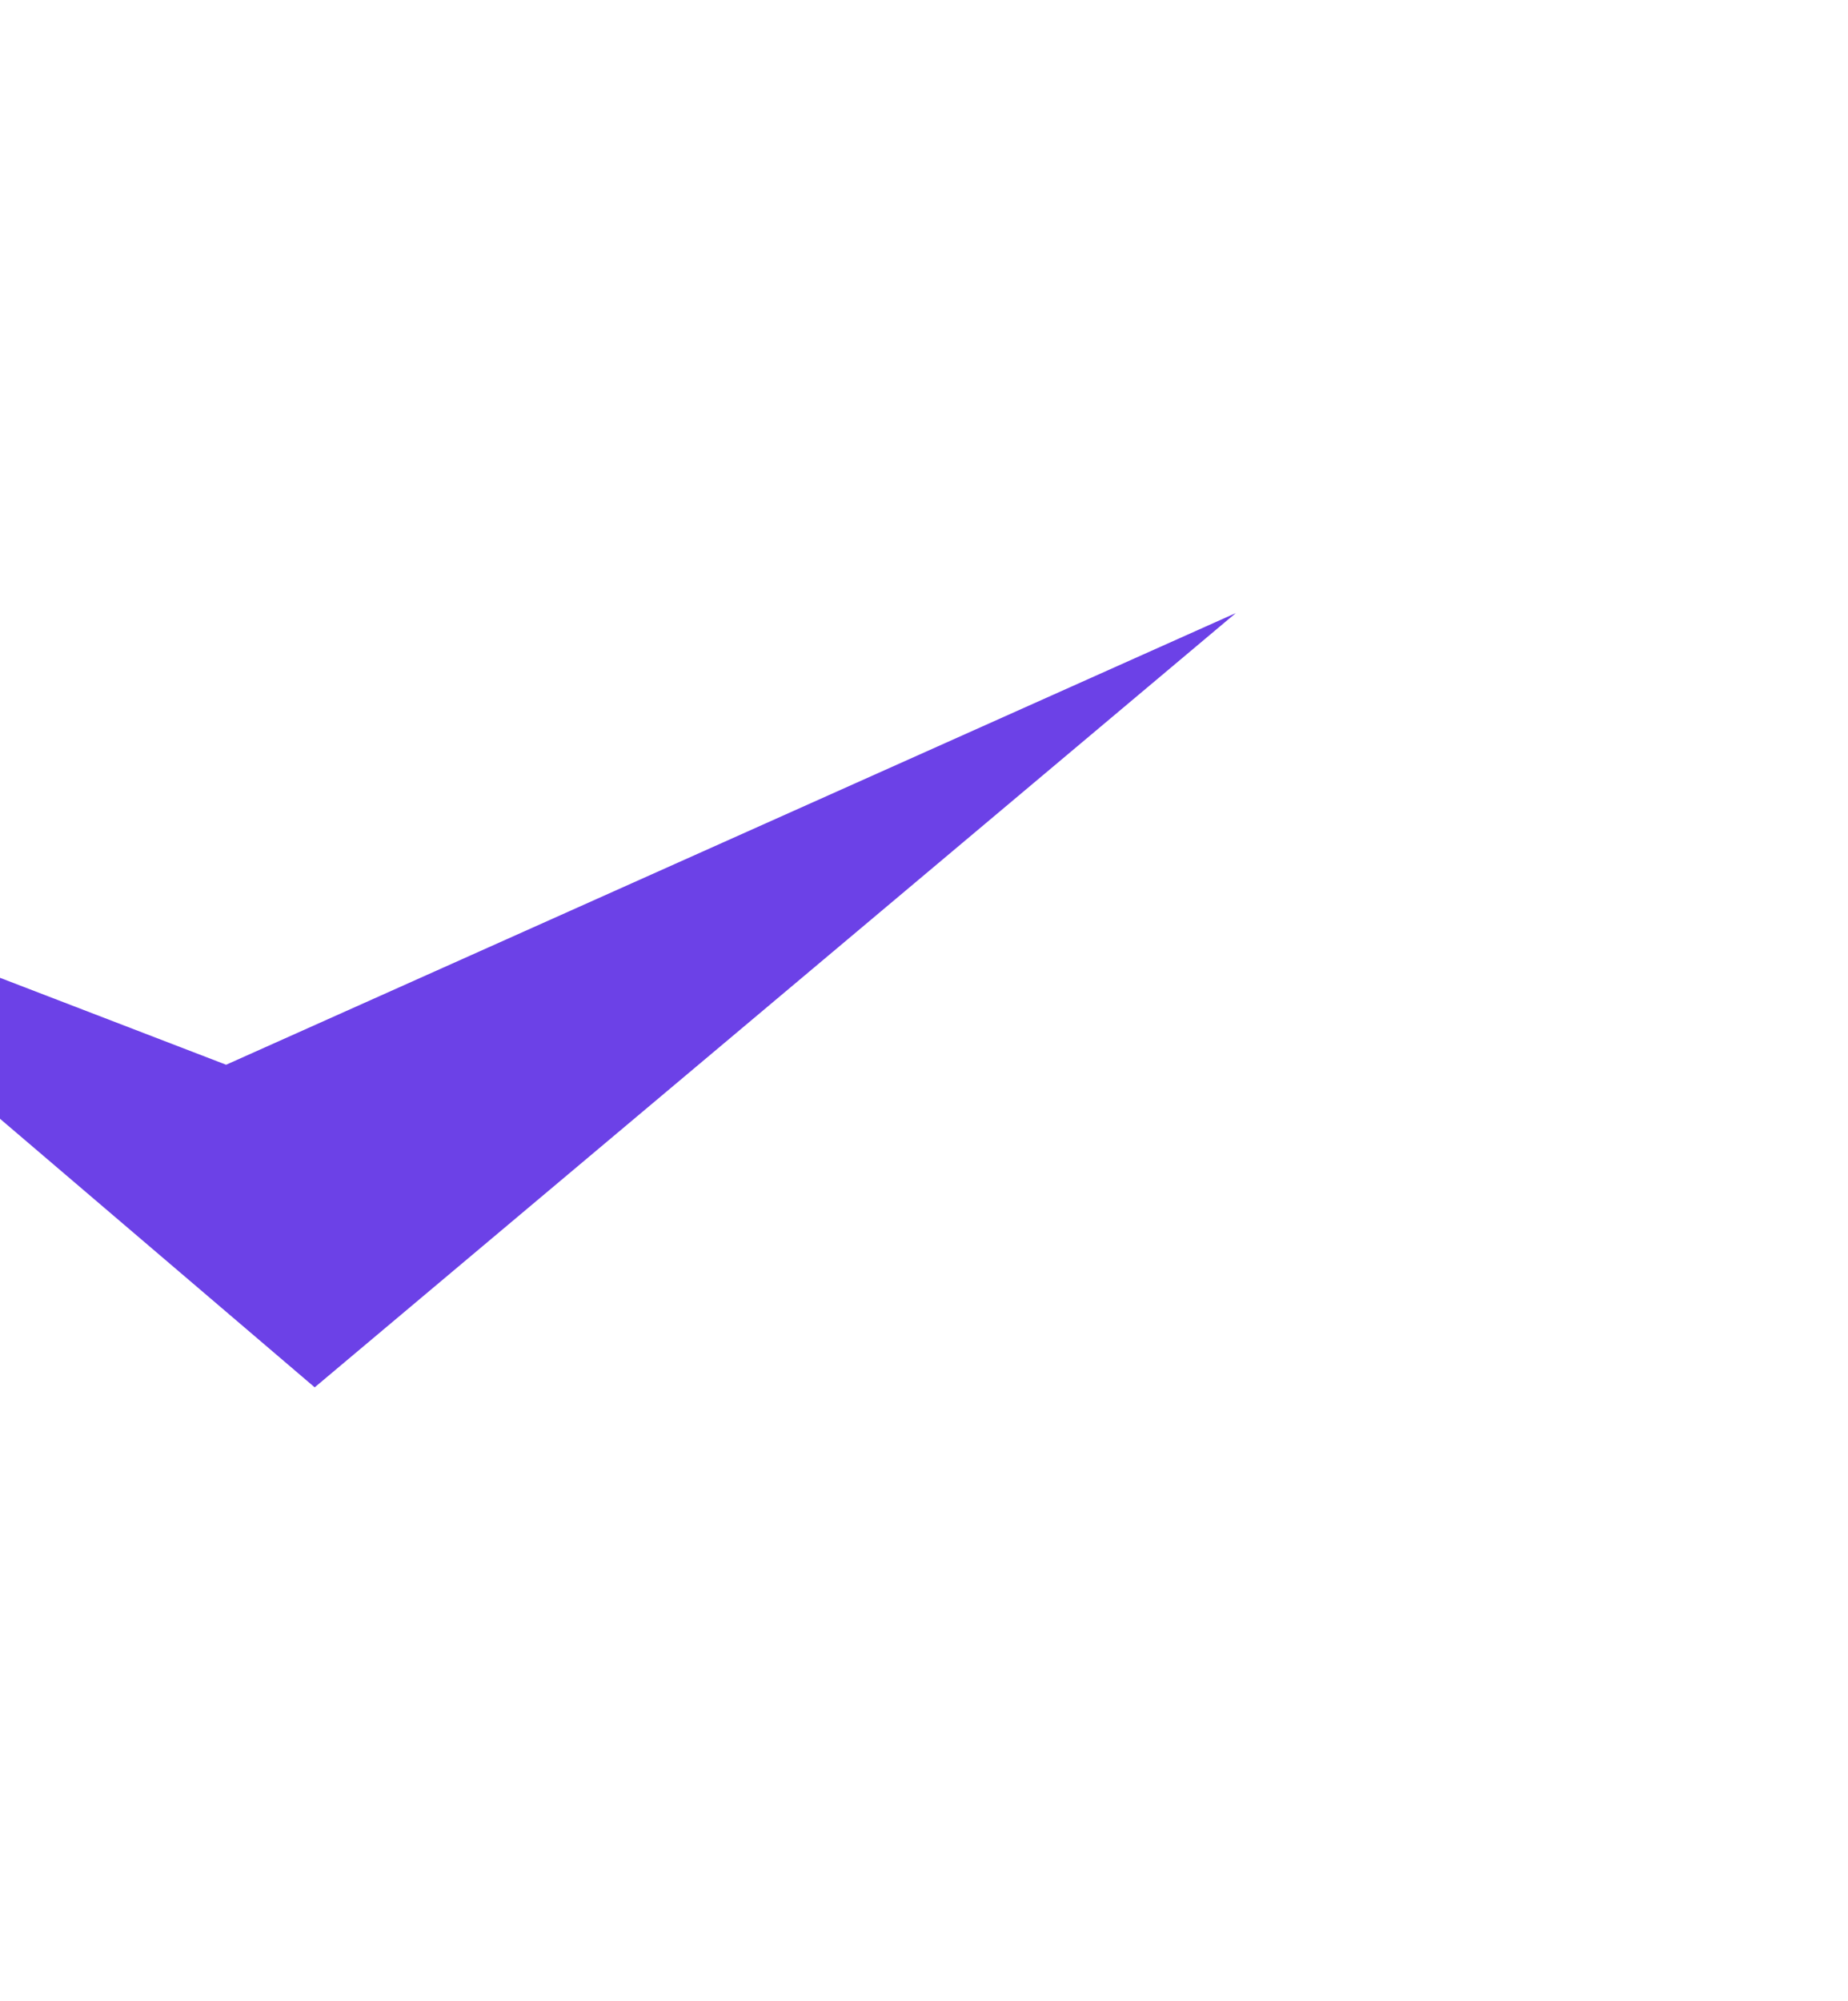 <svg width="948" height="1026" viewBox="0 0 948 1026" fill="none" xmlns="http://www.w3.org/2000/svg">
<g filter="url(#filter0_f_645_4518)">
<path d="M-154.183 442.164L116 546L633.961 314.378L161.432 711.433L-154.183 442.164Z" fill="#6C41E7"/>
</g>
<defs>
<filter id="filter0_f_645_4518" x="-468.183" y="0.378" width="1416.14" height="1025.05" filterUnits="userSpaceOnUse" color-interpolation-filters="sRGB">
<feFlood flood-opacity="0" result="BackgroundImageFix"/>
<feBlend mode="normal" in="SourceGraphic" in2="BackgroundImageFix" result="shape"/>
<feGaussianBlur stdDeviation="157" result="effect1_foregroundBlur_645_4518"/>
</filter>
</defs>
</svg>
